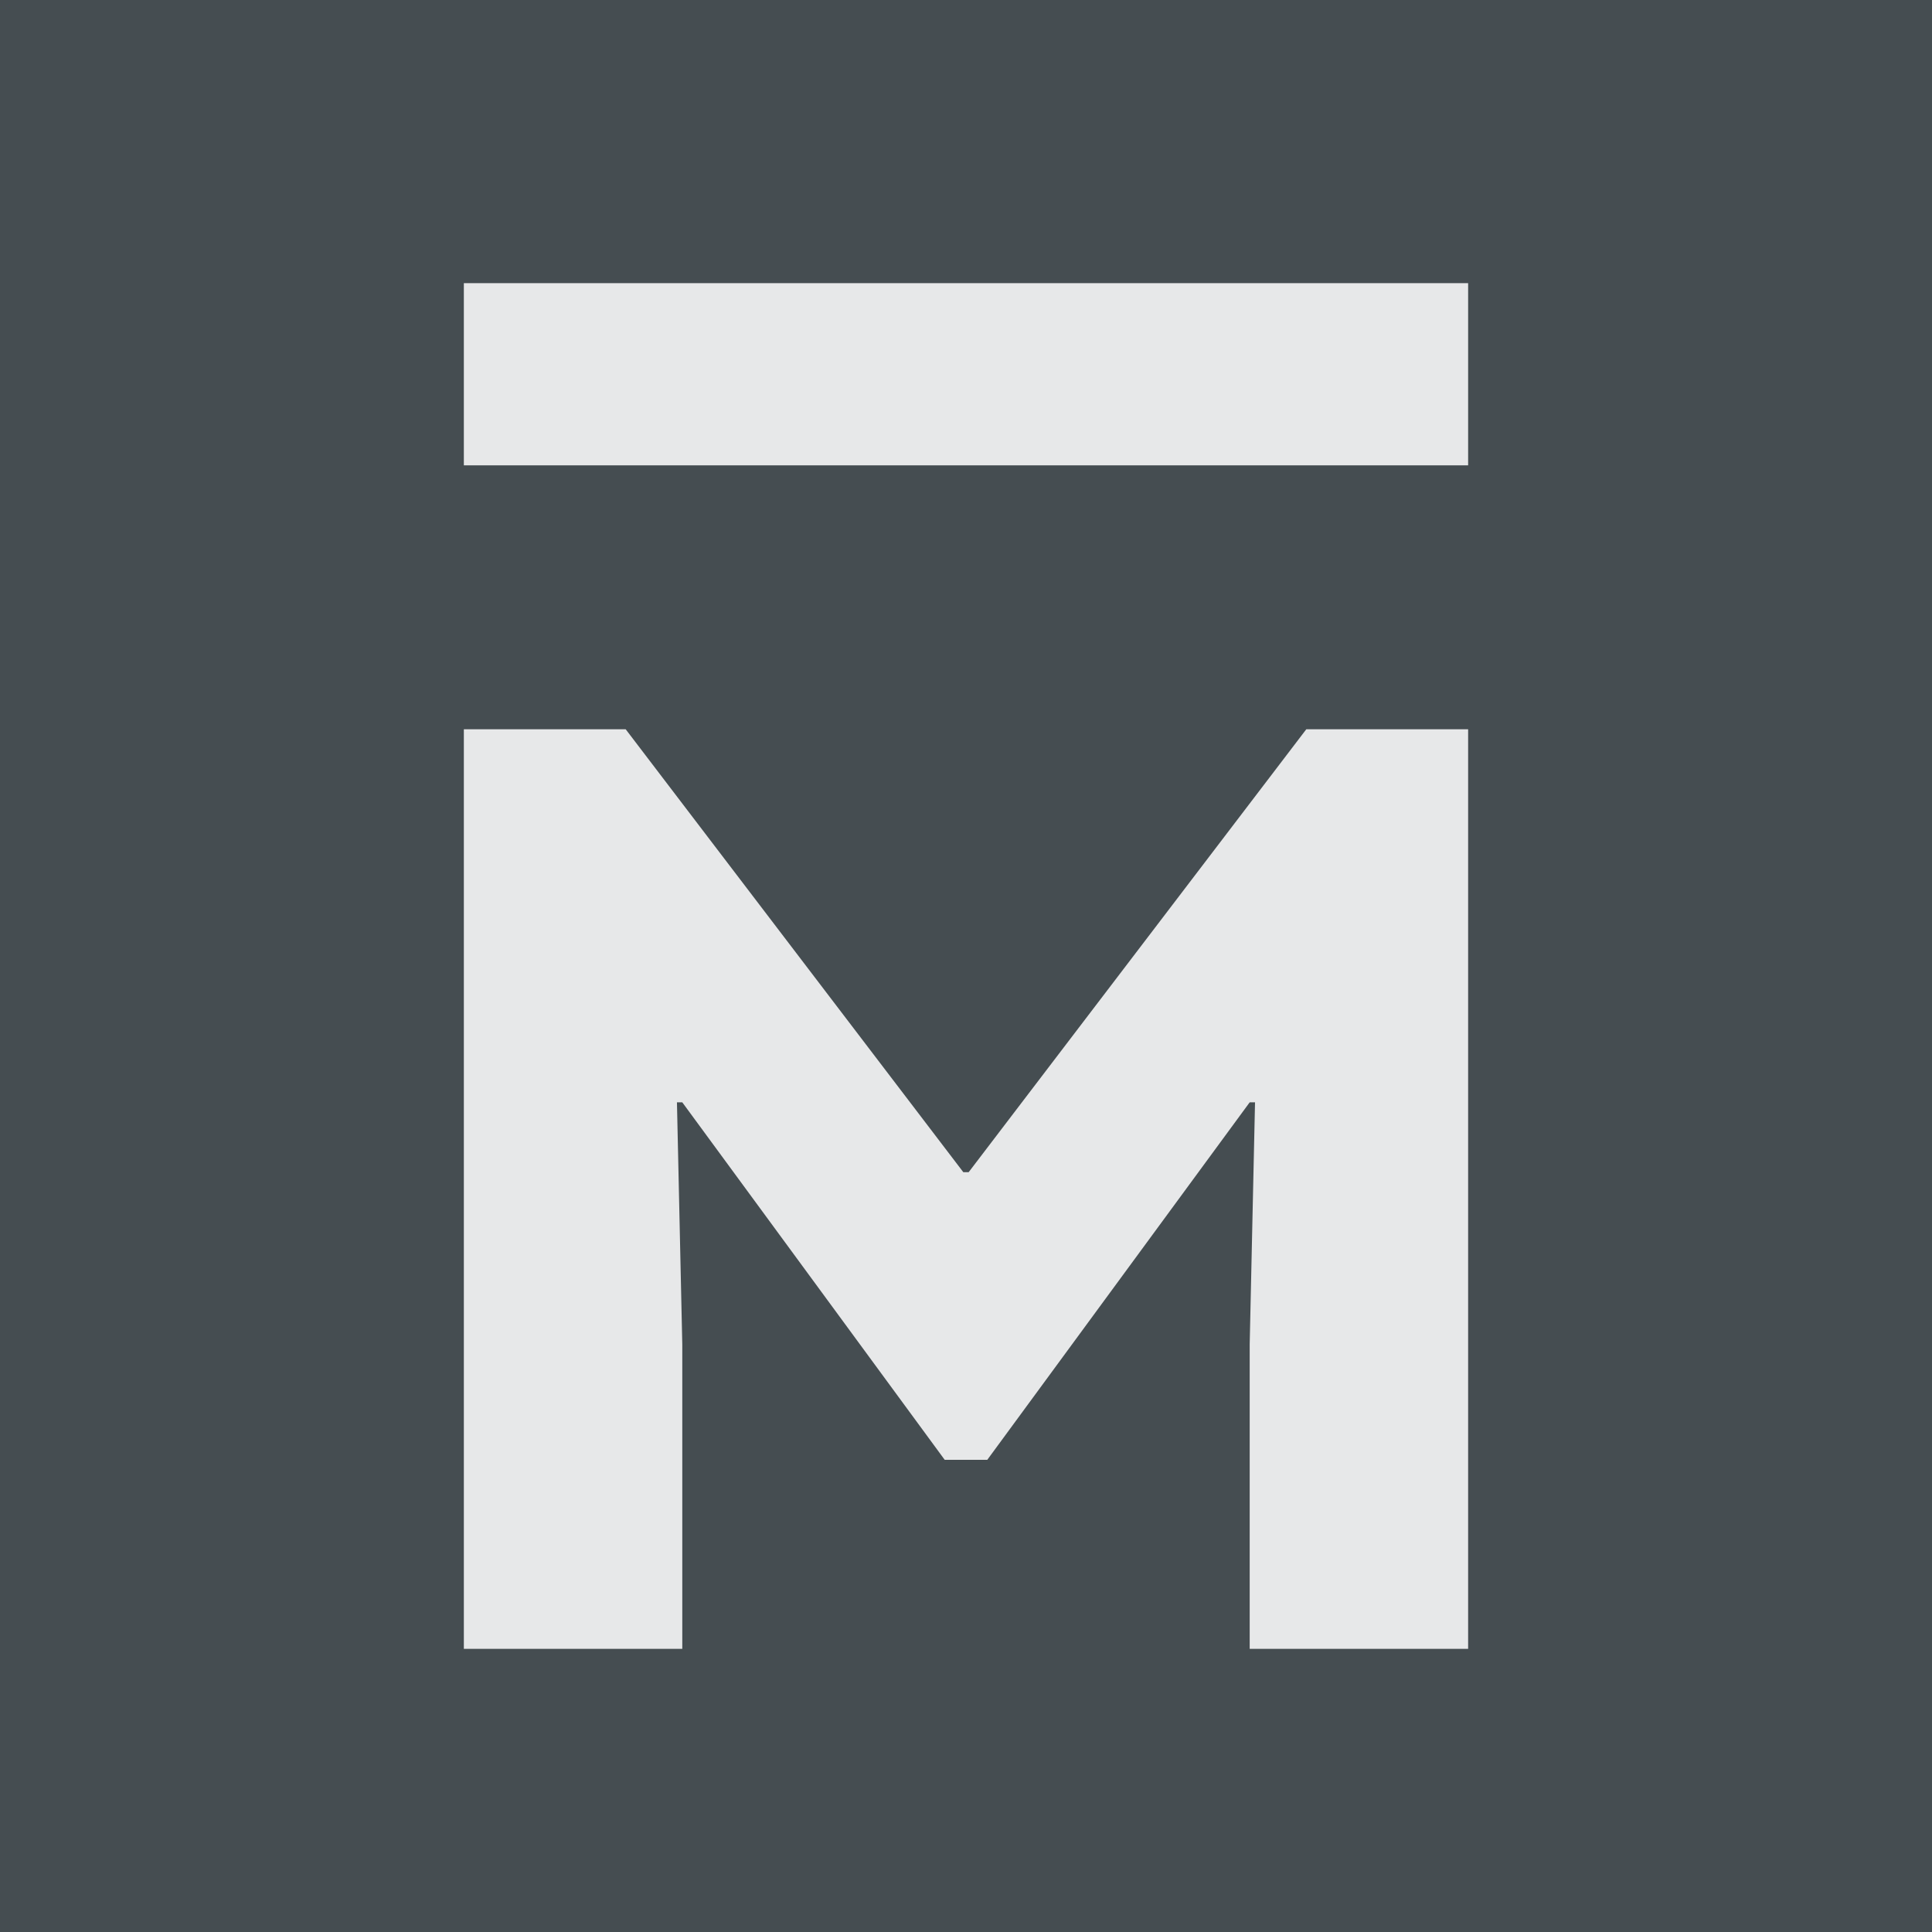 <svg xmlns="http://www.w3.org/2000/svg" width="1000" height="1000" viewBox="0 0 1000 1000" role="img" aria-labelledby="morgans-logo-title morgans-logo-description">
  <title id="morgans-logo-title">Morgans Logo</title>
  <desc id="morgans-logo-description">An atomic grey square background and the letter M inside in platinum</desc>
  <rect id="bg" fill="#454d51" width="1000" height="1000" />
  <g id="fg" fill="#e7e8e9" transform="matrix(1.25,0,0,1.25,-372.9,-125)">
    <path id="bar" d="M490.39,217.25v75.44h415.85v-75.44Z" />
    <path id="m" d="M490.39,401.97v380.79h90.45v-126.07l-2.21,-100.24h2.21l108.65,148.02h17.65l108.65,-148.02h2.21l-2.21,100.24v126.07h90.45v-380.79h-67.01l-139.81,183.41h-2.21l-139.81,-183.41Z" />
  </g>
</svg>
